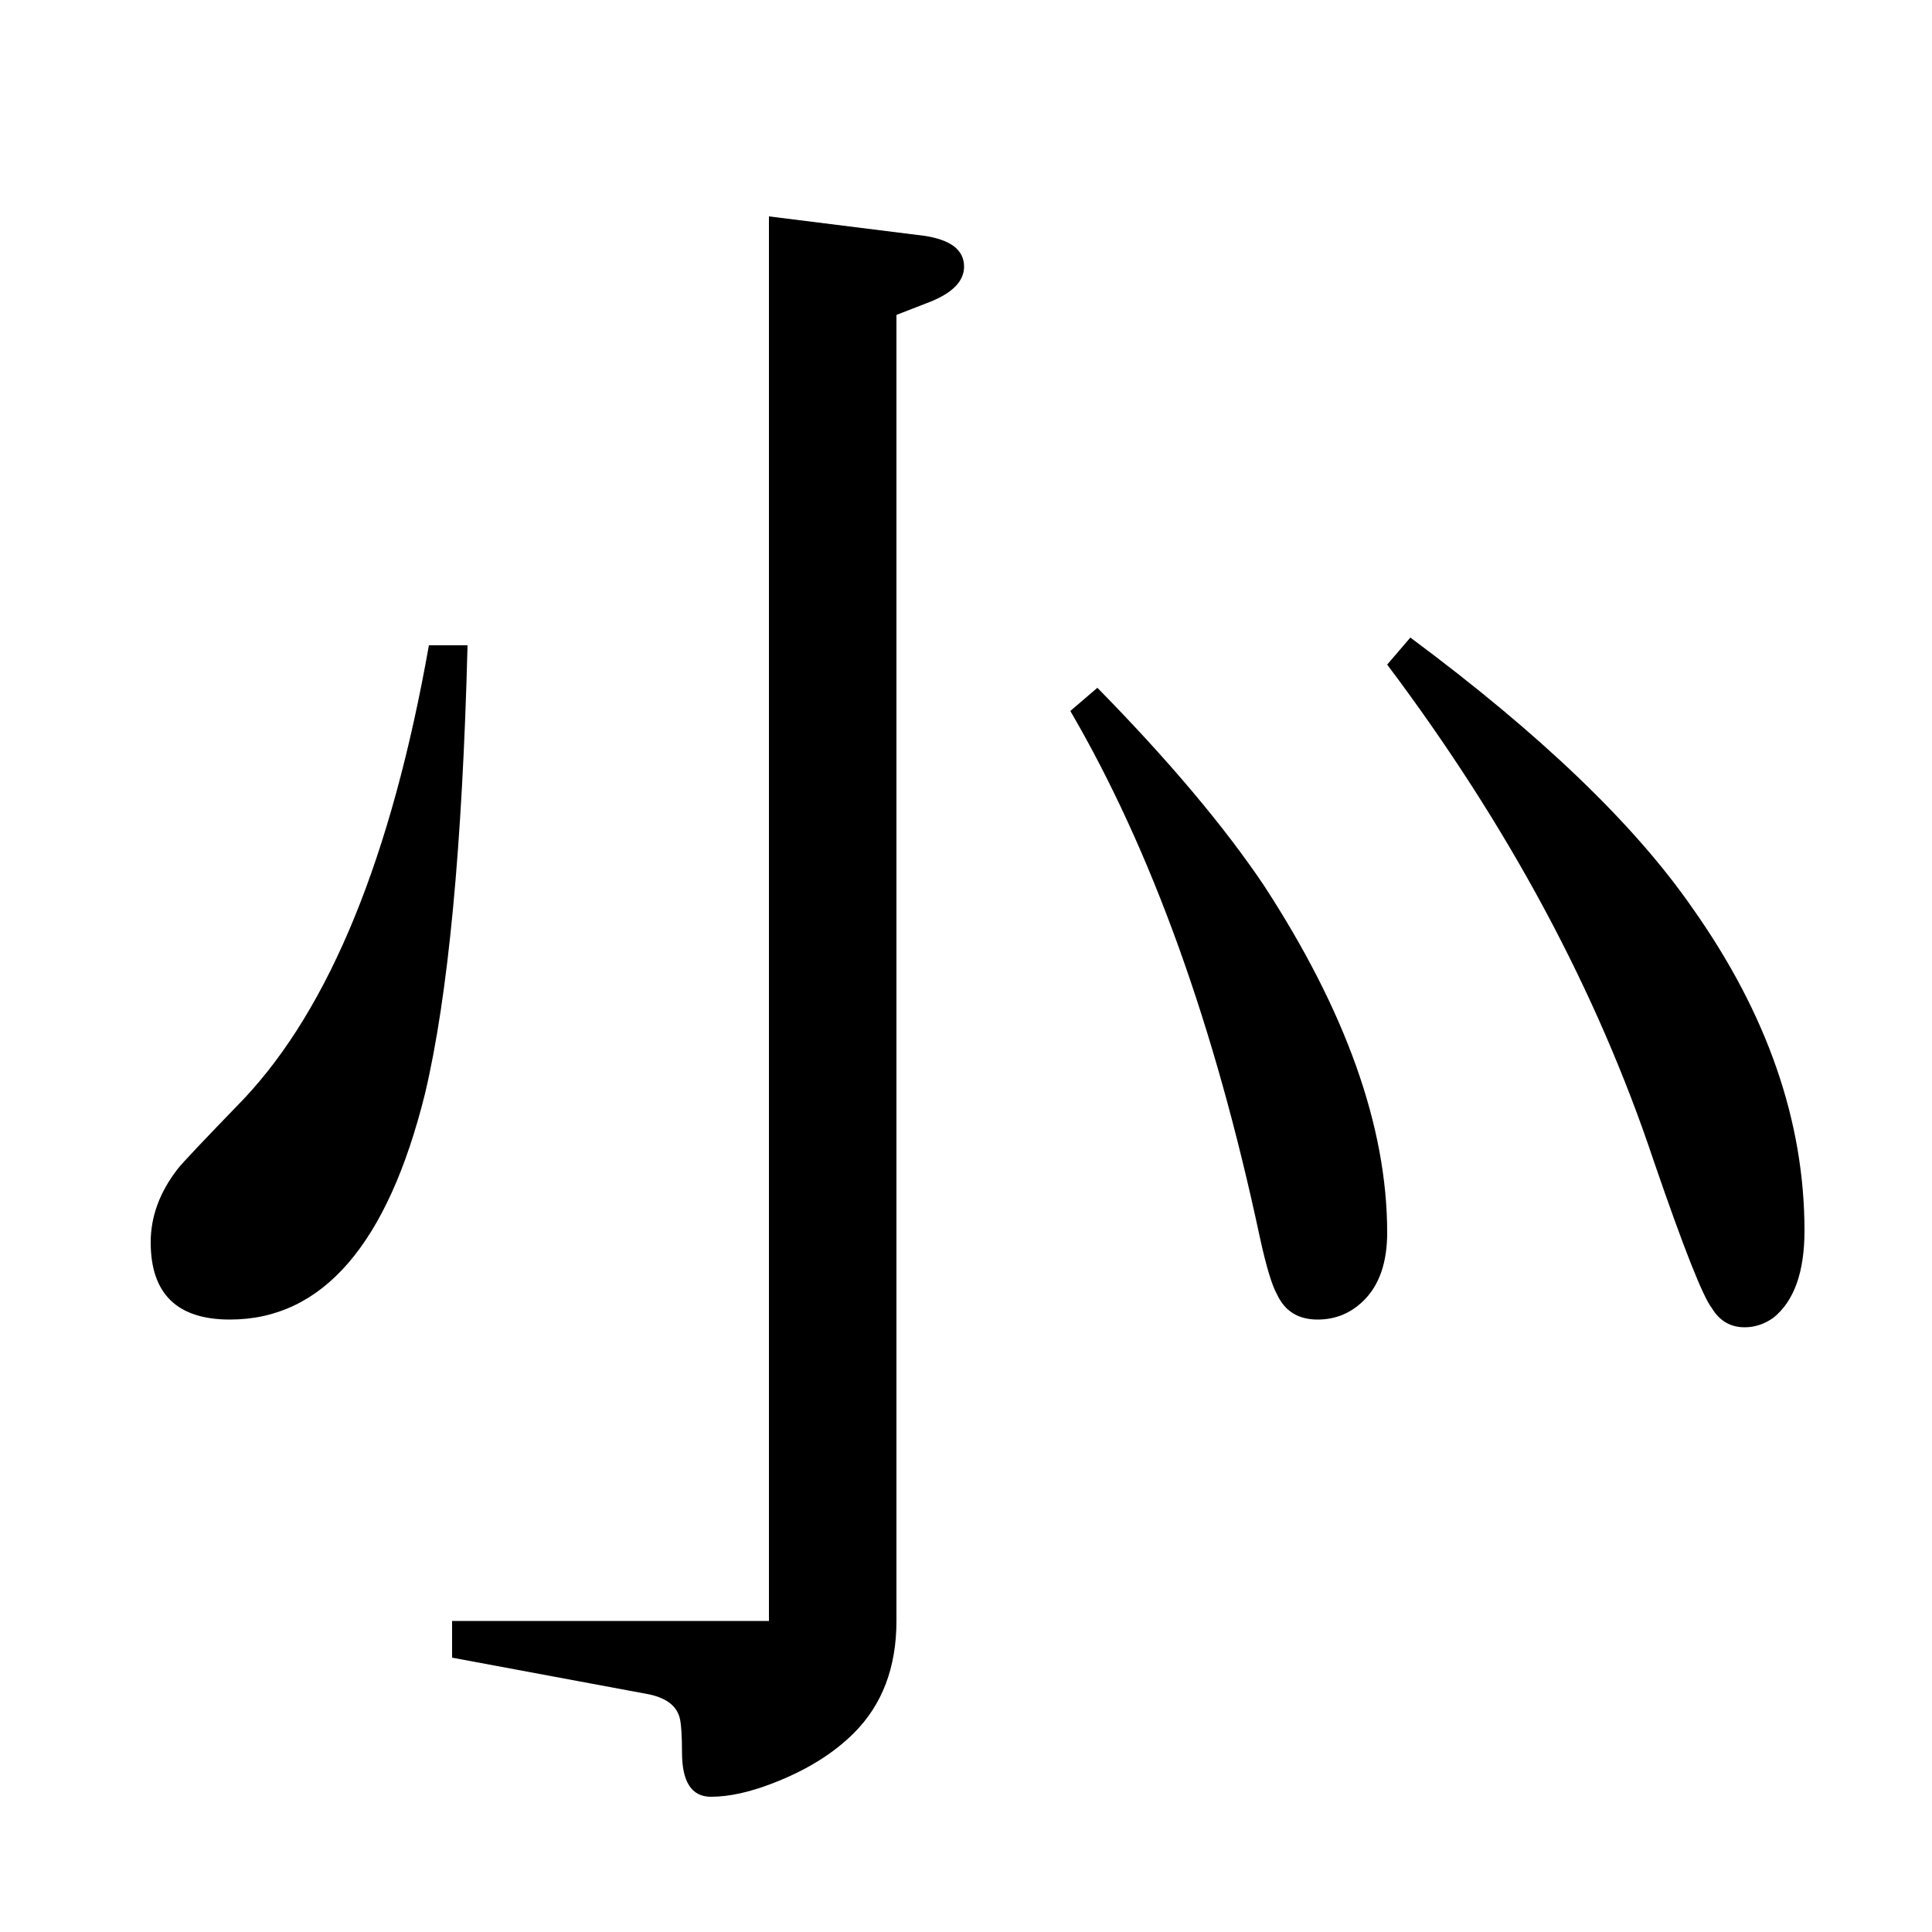 <?xml version="1.0" standalone="no"?>
<!DOCTYPE svg PUBLIC "-//W3C//DTD SVG 1.1//EN" "http://www.w3.org/Graphics/SVG/1.1/DTD/svg11.dtd" >
<svg xmlns="http://www.w3.org/2000/svg" xmlns:xlink="http://www.w3.org/1999/xlink" version="1.1" viewBox="0 -120 1000 1000">
  <g transform="matrix(1 0 0 -1 0 880)">
   <path fill="currentColor"
d="M398 888l80 -10q21 -3 21 -16q0 -11 -17 -18l-18 -7v-676q0 -36 -22 -58q-16 -16 -42 -26q-18 -7 -32 -7q-15 0 -15 23q0 12 -1 17q-2 10 -16 13l-102 19v19h164v727zM222 666h20q-4 -156 -22 -232q-29 -117 -101 -117q-41 0 -41 40q0 20 14 38q3 4 34 36q67 71 96 235z
M554 632l14 12q55 -56 86 -102q64 -98 64 -180q0 -23 -12 -35q-10 -10 -24 -10q-15 0 -21 13q-4 7 -9 30q-35 164 -98 272zM718 656l12 14q101 -75 146 -140q58 -82 58 -167q0 -32 -16 -45q-7 -5 -15 -5q-11 0 -17 10q-7 9 -30 76q-44 132 -138 257z" />
  </g>

</svg>
